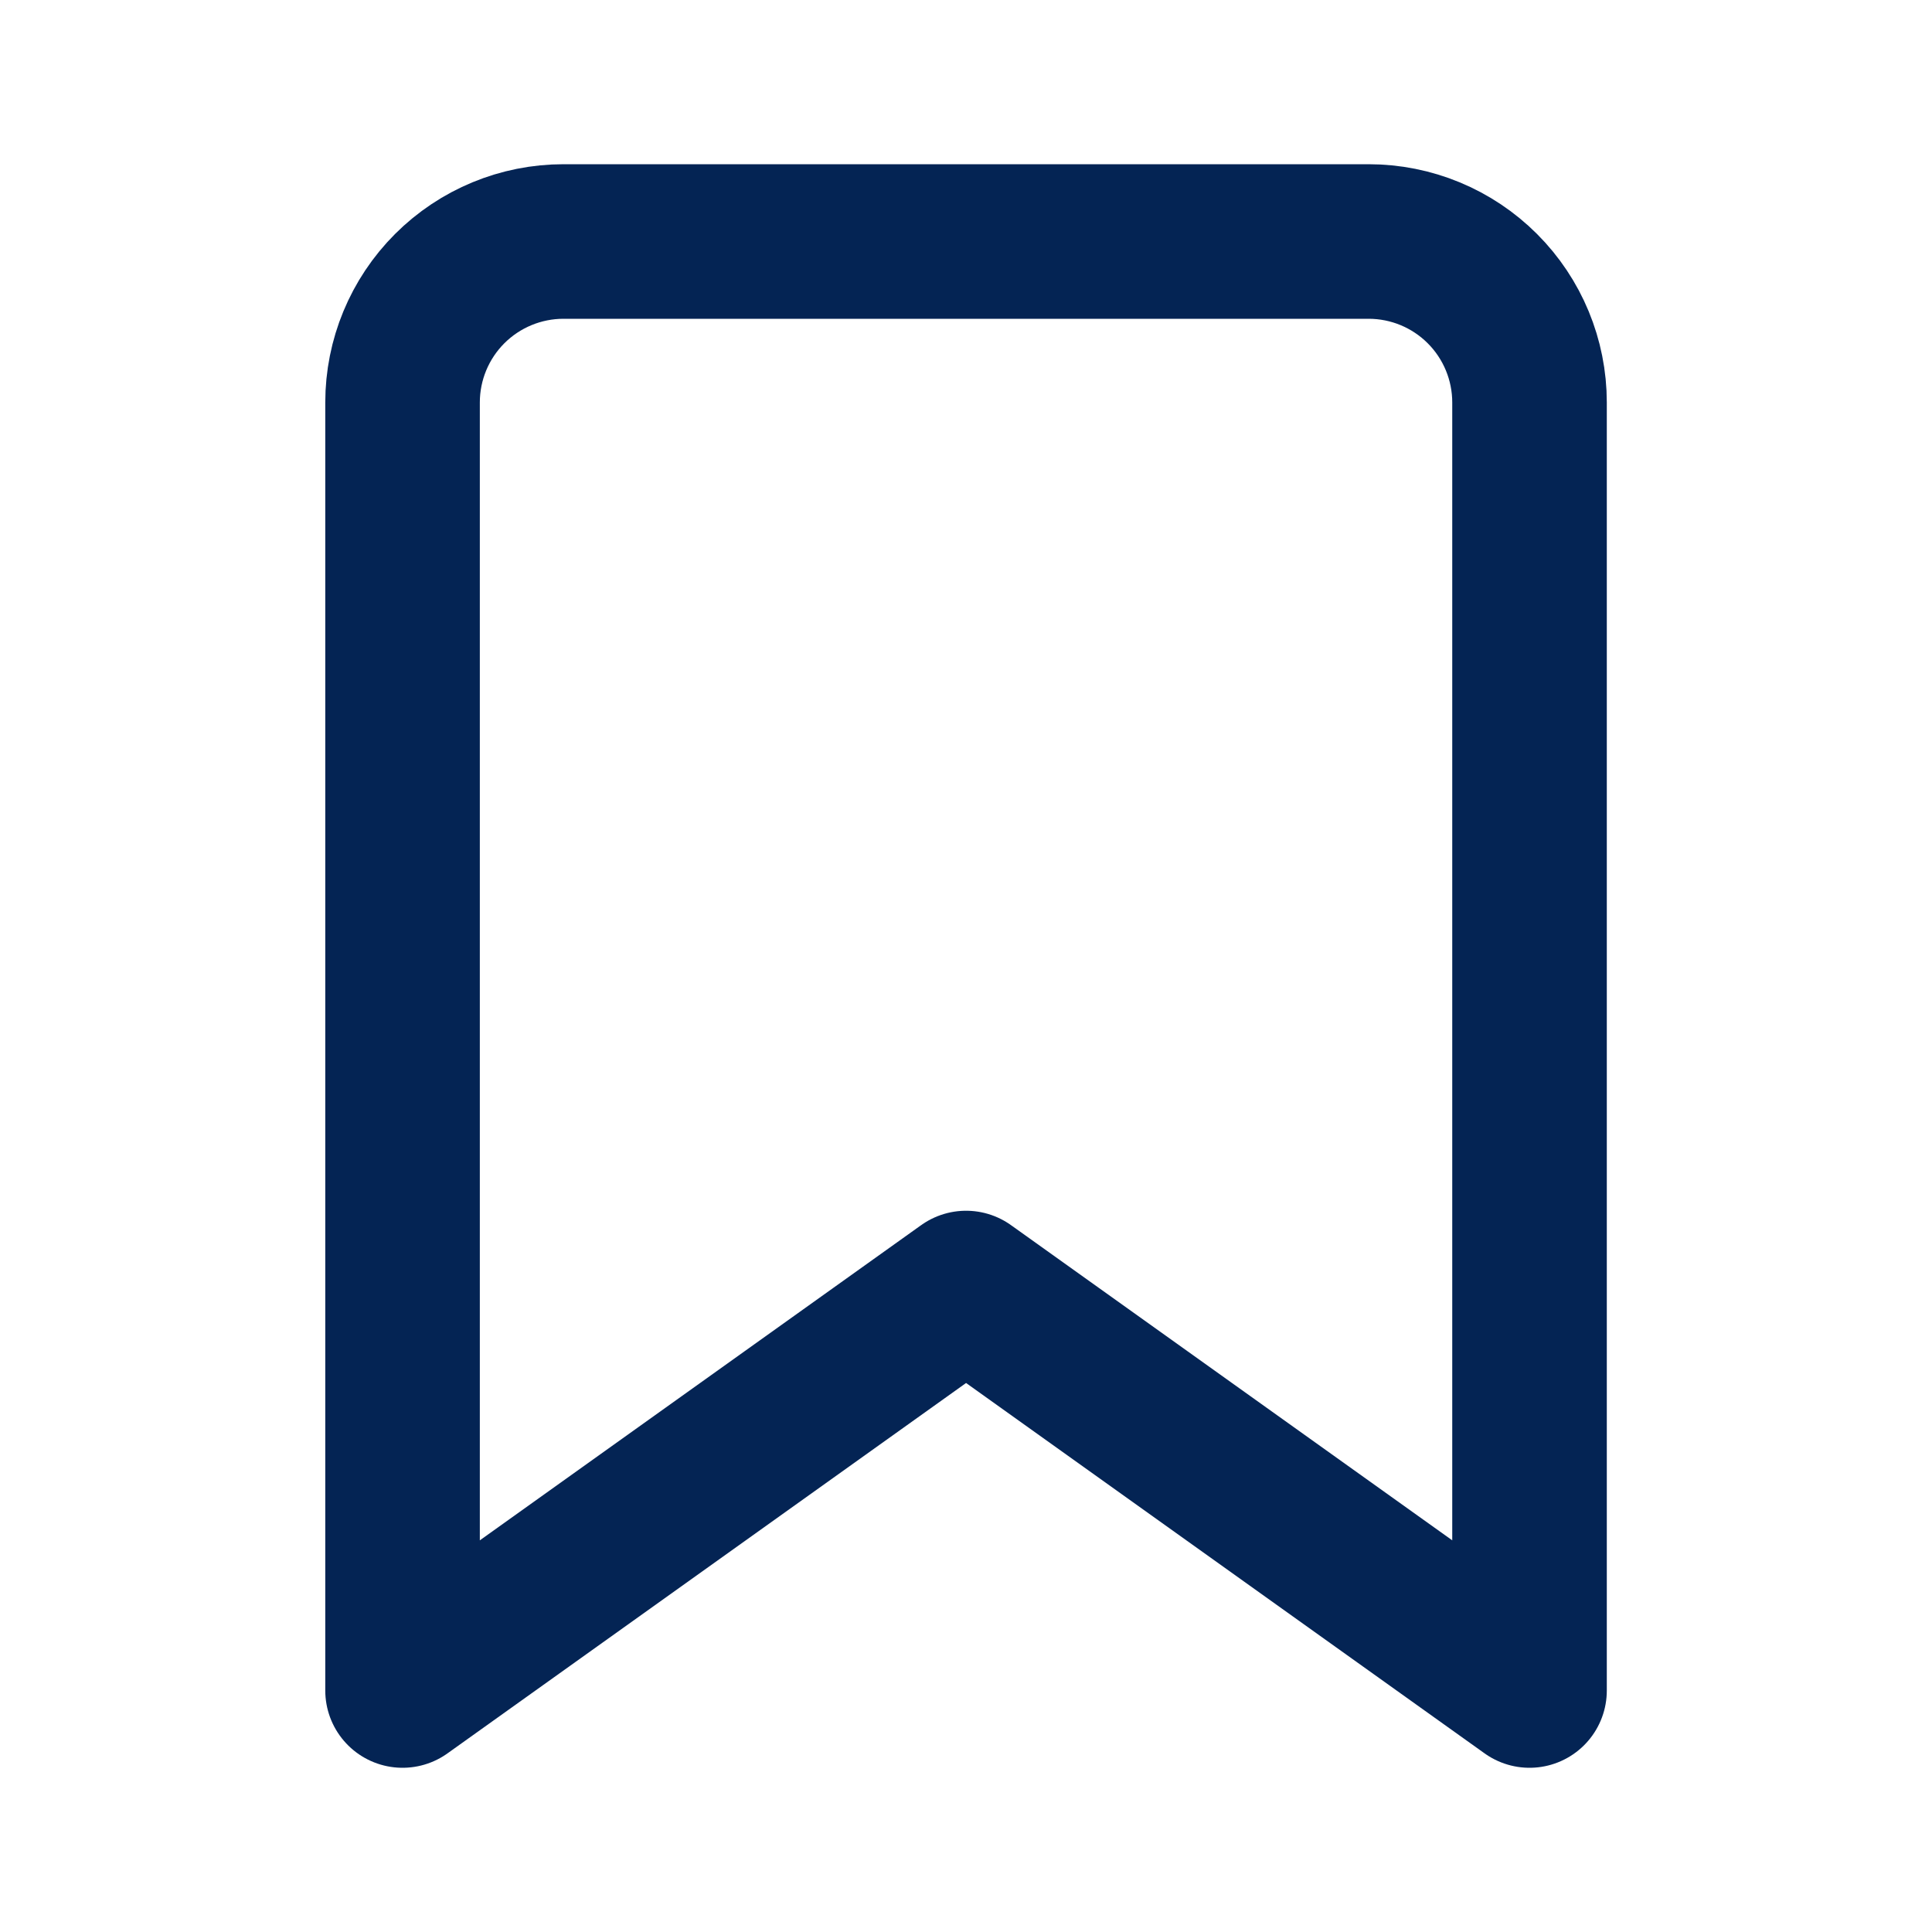 <svg width="25" height="25" viewBox="0 0 25 25" fill="none" xmlns="http://www.w3.org/2000/svg">
<path d="M19.792 21.875L12.501 16.667L5.209 21.875V5.208C5.209 4.656 5.428 4.126 5.819 3.735C6.21 3.344 6.74 3.125 7.292 3.125H17.709C18.262 3.125 18.791 3.344 19.182 3.735C19.573 4.126 19.792 4.656 19.792 5.208V21.875Z" stroke="#042454" stroke-width="2" stroke-linecap="round" stroke-linejoin="round"/>
</svg>
